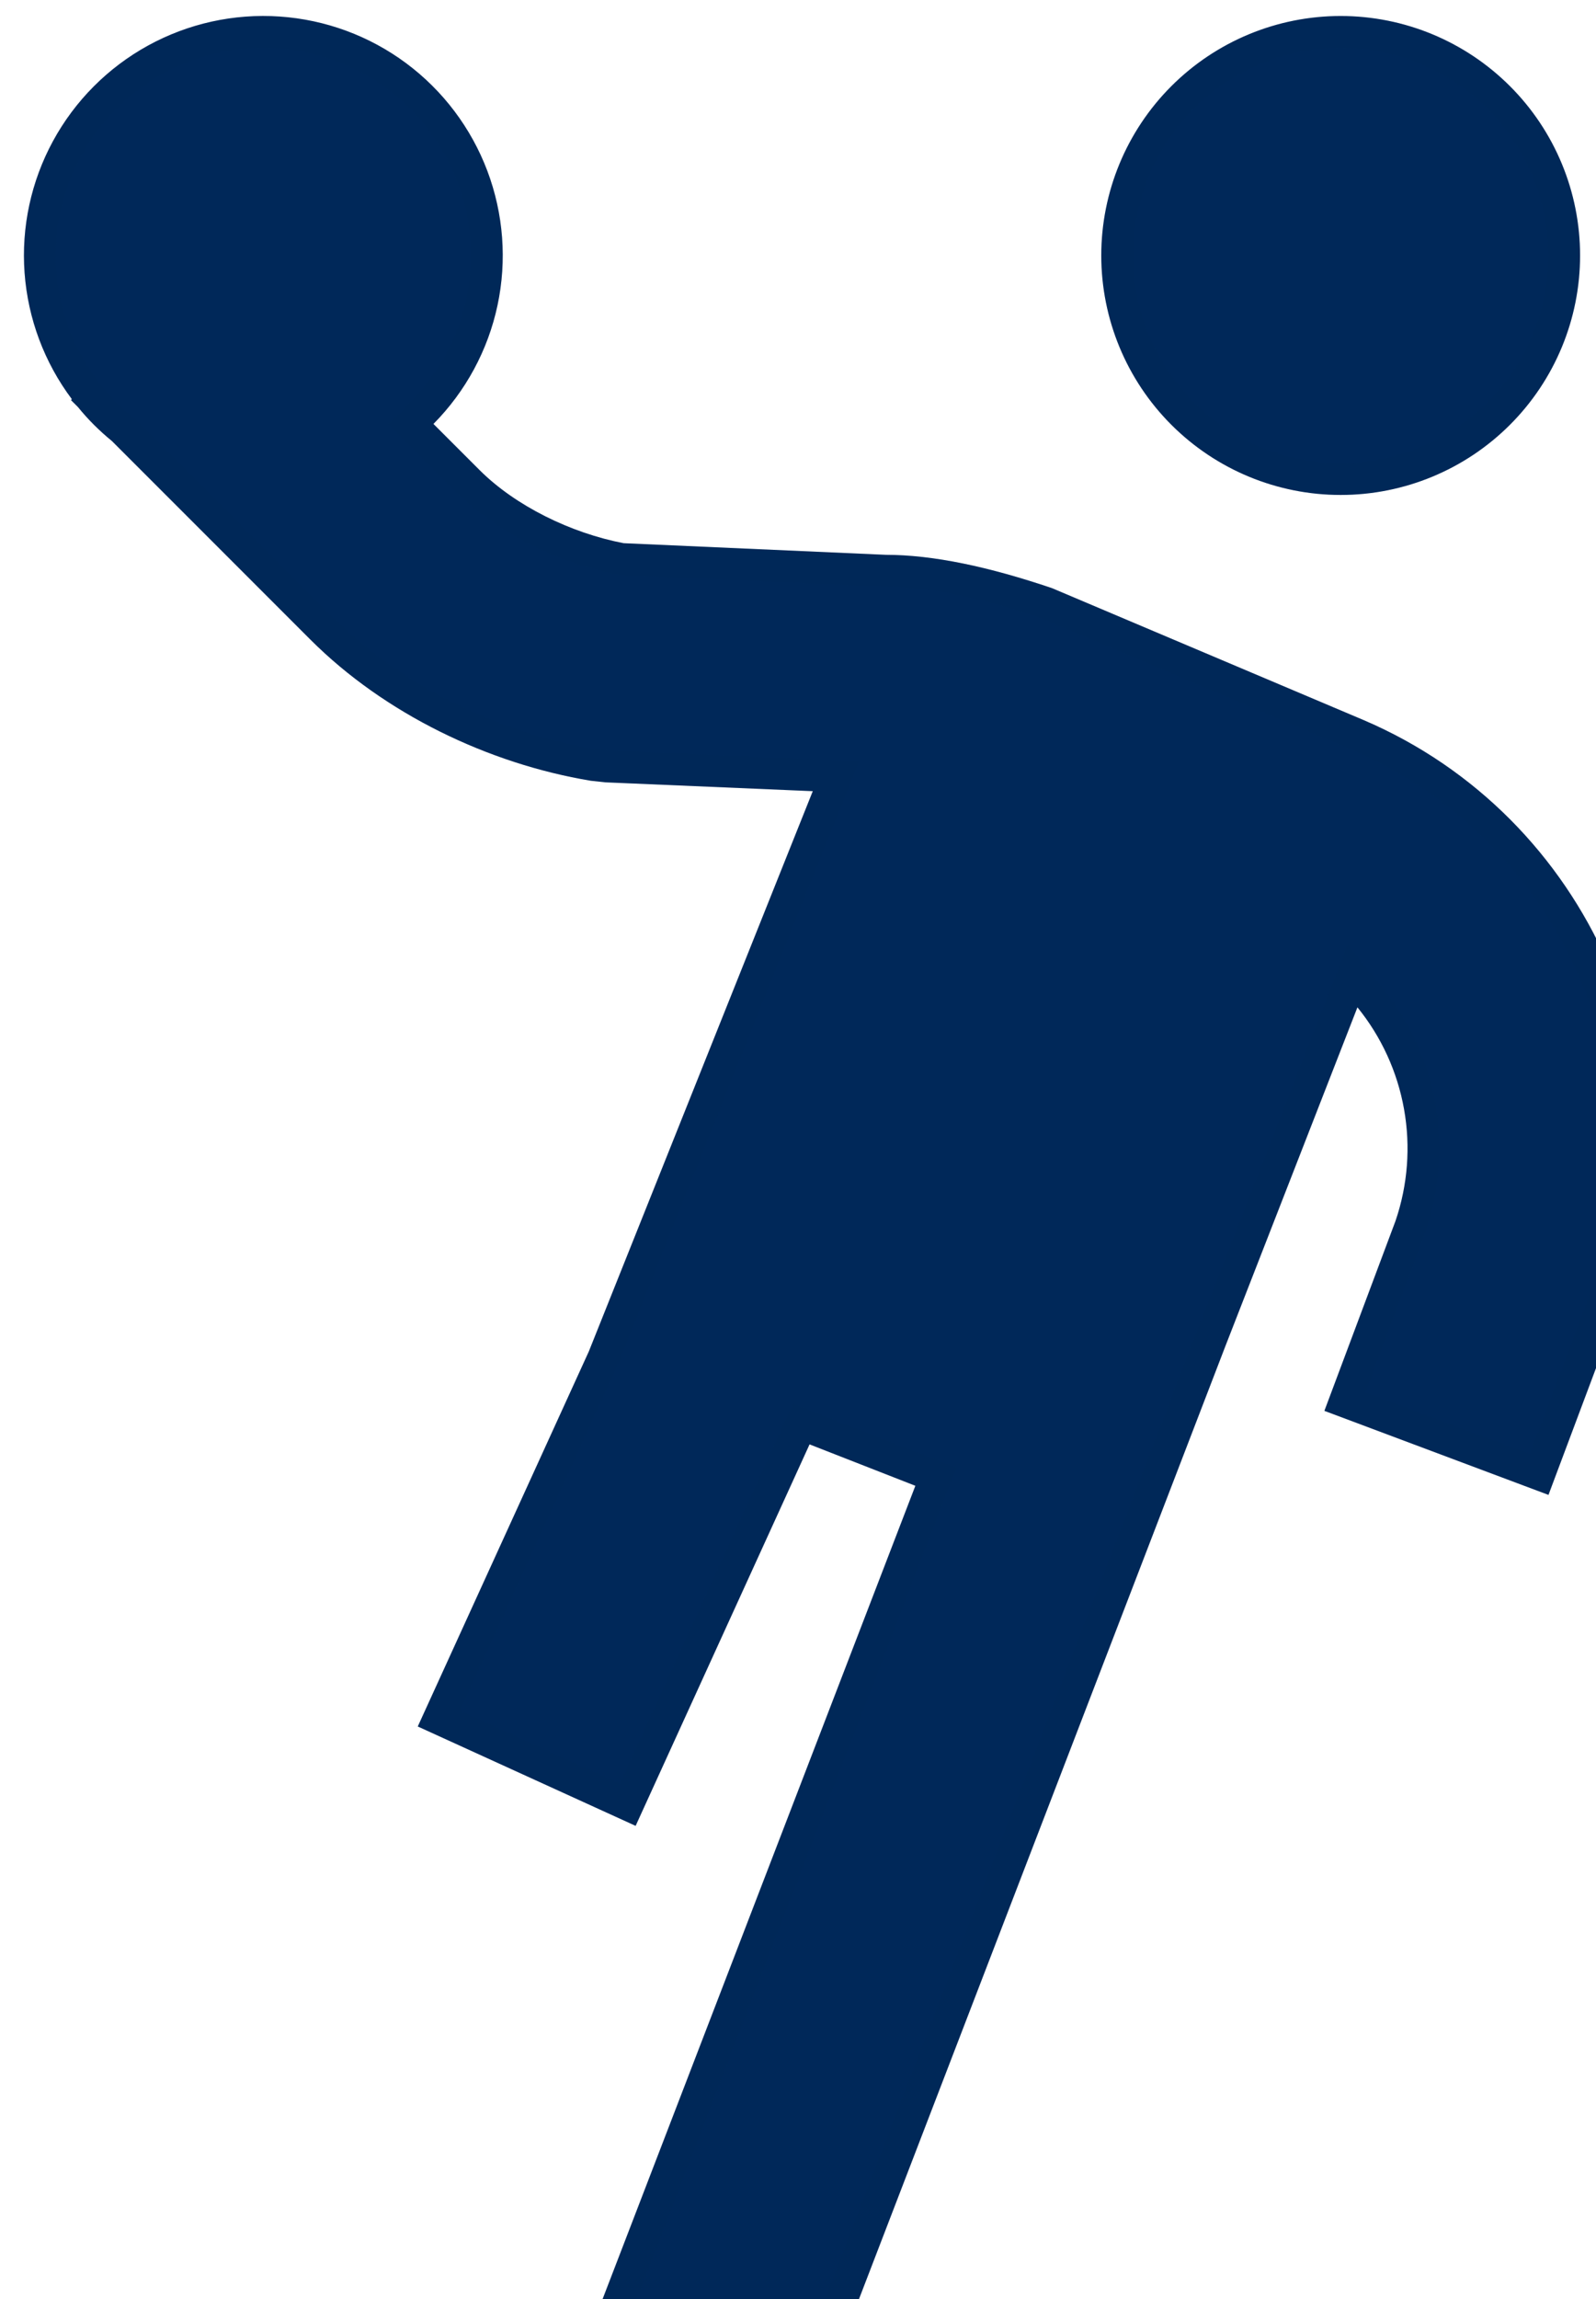 <svg width="50" height="72" viewBox="0 0 50 72" fill="none" xmlns="http://www.w3.org/2000/svg"><path d="M18.447 42.325L25.463 24.778L18.964 24.501L18.511 24.452C15.304 23.92 12.049 22.356 9.724 20.031L3.507 13.813C3.117 13.495 2.757 13.138 2.442 12.748L2.224 12.531L2.251 12.501C1.389 11.352 0.875 9.979 0.77 8.546C0.665 7.114 0.974 5.681 1.66 4.419C2.346 3.157 3.38 2.118 4.639 1.426C5.898 0.735 7.33 0.419 8.763 0.518C10.196 0.616 11.571 1.123 12.724 1.98C13.877 2.837 14.759 4.007 15.267 5.351C15.774 6.695 15.885 8.157 15.586 9.562C15.287 10.967 14.59 12.256 13.579 13.277L15.027 14.725C16.148 15.842 17.877 16.693 19.538 17.012L27.751 17.376C29.232 17.376 30.987 17.751 32.963 18.422L42.728 22.555C49.774 25.573 53.333 33.621 50.761 40.817L48.511 46.817L41.491 44.185L43.718 38.241C44.103 37.115 44.196 35.911 43.987 34.74C43.779 33.569 43.276 32.47 42.526 31.547L38.393 42.148L25.624 75.347L18.627 72.655L28.677 46.532L25.362 45.235L19.913 57.182L13.088 54.07L18.447 42.325ZM42.001 15.501C40.011 15.501 38.104 14.711 36.697 13.304C35.291 11.898 34.501 9.99 34.501 8.001C34.501 6.012 35.291 4.104 36.697 2.698C38.104 1.291 40.011 0.501 42.001 0.501C43.99 0.501 45.897 1.291 47.304 2.698C48.711 4.104 49.501 6.012 49.501 8.001C49.501 9.99 48.711 11.898 47.304 13.304C45.897 14.711 43.99 15.501 42.001 15.501Z" fill="#002859"/><path d="M18.902 42.532L18.907 42.521L18.911 42.51L25.927 24.964L26.189 24.309L25.485 24.279L19.002 24.002L18.578 23.956C15.47 23.437 12.319 21.919 10.078 19.677L3.86 13.46L3.843 13.442L3.823 13.426C3.458 13.127 3.123 12.795 2.831 12.434L2.814 12.414L2.798 12.398L2.651 12.201C1.846 11.128 1.366 9.847 1.269 8.51C1.171 7.173 1.459 5.836 2.099 4.658C2.74 3.48 3.705 2.51 4.88 1.865C6.055 1.219 7.391 0.925 8.729 1.016C10.066 1.108 11.349 1.582 12.425 2.382C13.502 3.181 14.325 4.273 14.799 5.528C15.272 6.782 15.376 8.146 15.097 9.458C14.817 10.769 14.168 11.973 13.224 12.925L12.874 13.279L13.226 13.631L14.673 15.078L14.674 15.079C15.876 16.276 17.699 17.168 19.444 17.503L19.48 17.51L19.516 17.512L27.729 17.875L27.74 17.876H27.751C29.151 17.876 30.841 18.231 32.785 18.89L42.531 23.014C42.532 23.014 42.532 23.015 42.532 23.015C49.337 25.93 52.771 33.702 50.291 40.645L48.218 46.173L42.134 43.892L44.186 38.416L44.189 38.41L44.191 38.403C44.604 37.197 44.703 35.907 44.48 34.652C44.256 33.398 43.717 32.221 42.914 31.232L42.372 30.565L42.06 31.366L37.927 41.967L37.926 41.969L25.337 74.701L19.273 72.368L29.143 46.712L29.322 46.248L28.859 46.066L25.544 44.769L25.103 44.596L24.907 45.027L19.666 56.52L13.751 53.822L18.902 42.532ZM42.001 15.001C40.144 15.001 38.364 14.263 37.051 12.951C35.738 11.638 35.001 9.857 35.001 8.001C35.001 6.144 35.738 4.364 37.051 3.051C38.364 1.738 40.144 1.001 42.001 1.001C43.857 1.001 45.638 1.738 46.95 3.051C48.263 4.364 49.001 6.144 49.001 8.001C49.001 9.857 48.263 11.638 46.95 12.951C45.638 14.263 43.857 15.001 42.001 15.001Z" stroke="#002859" stroke-opacity="0.1"/></svg>
